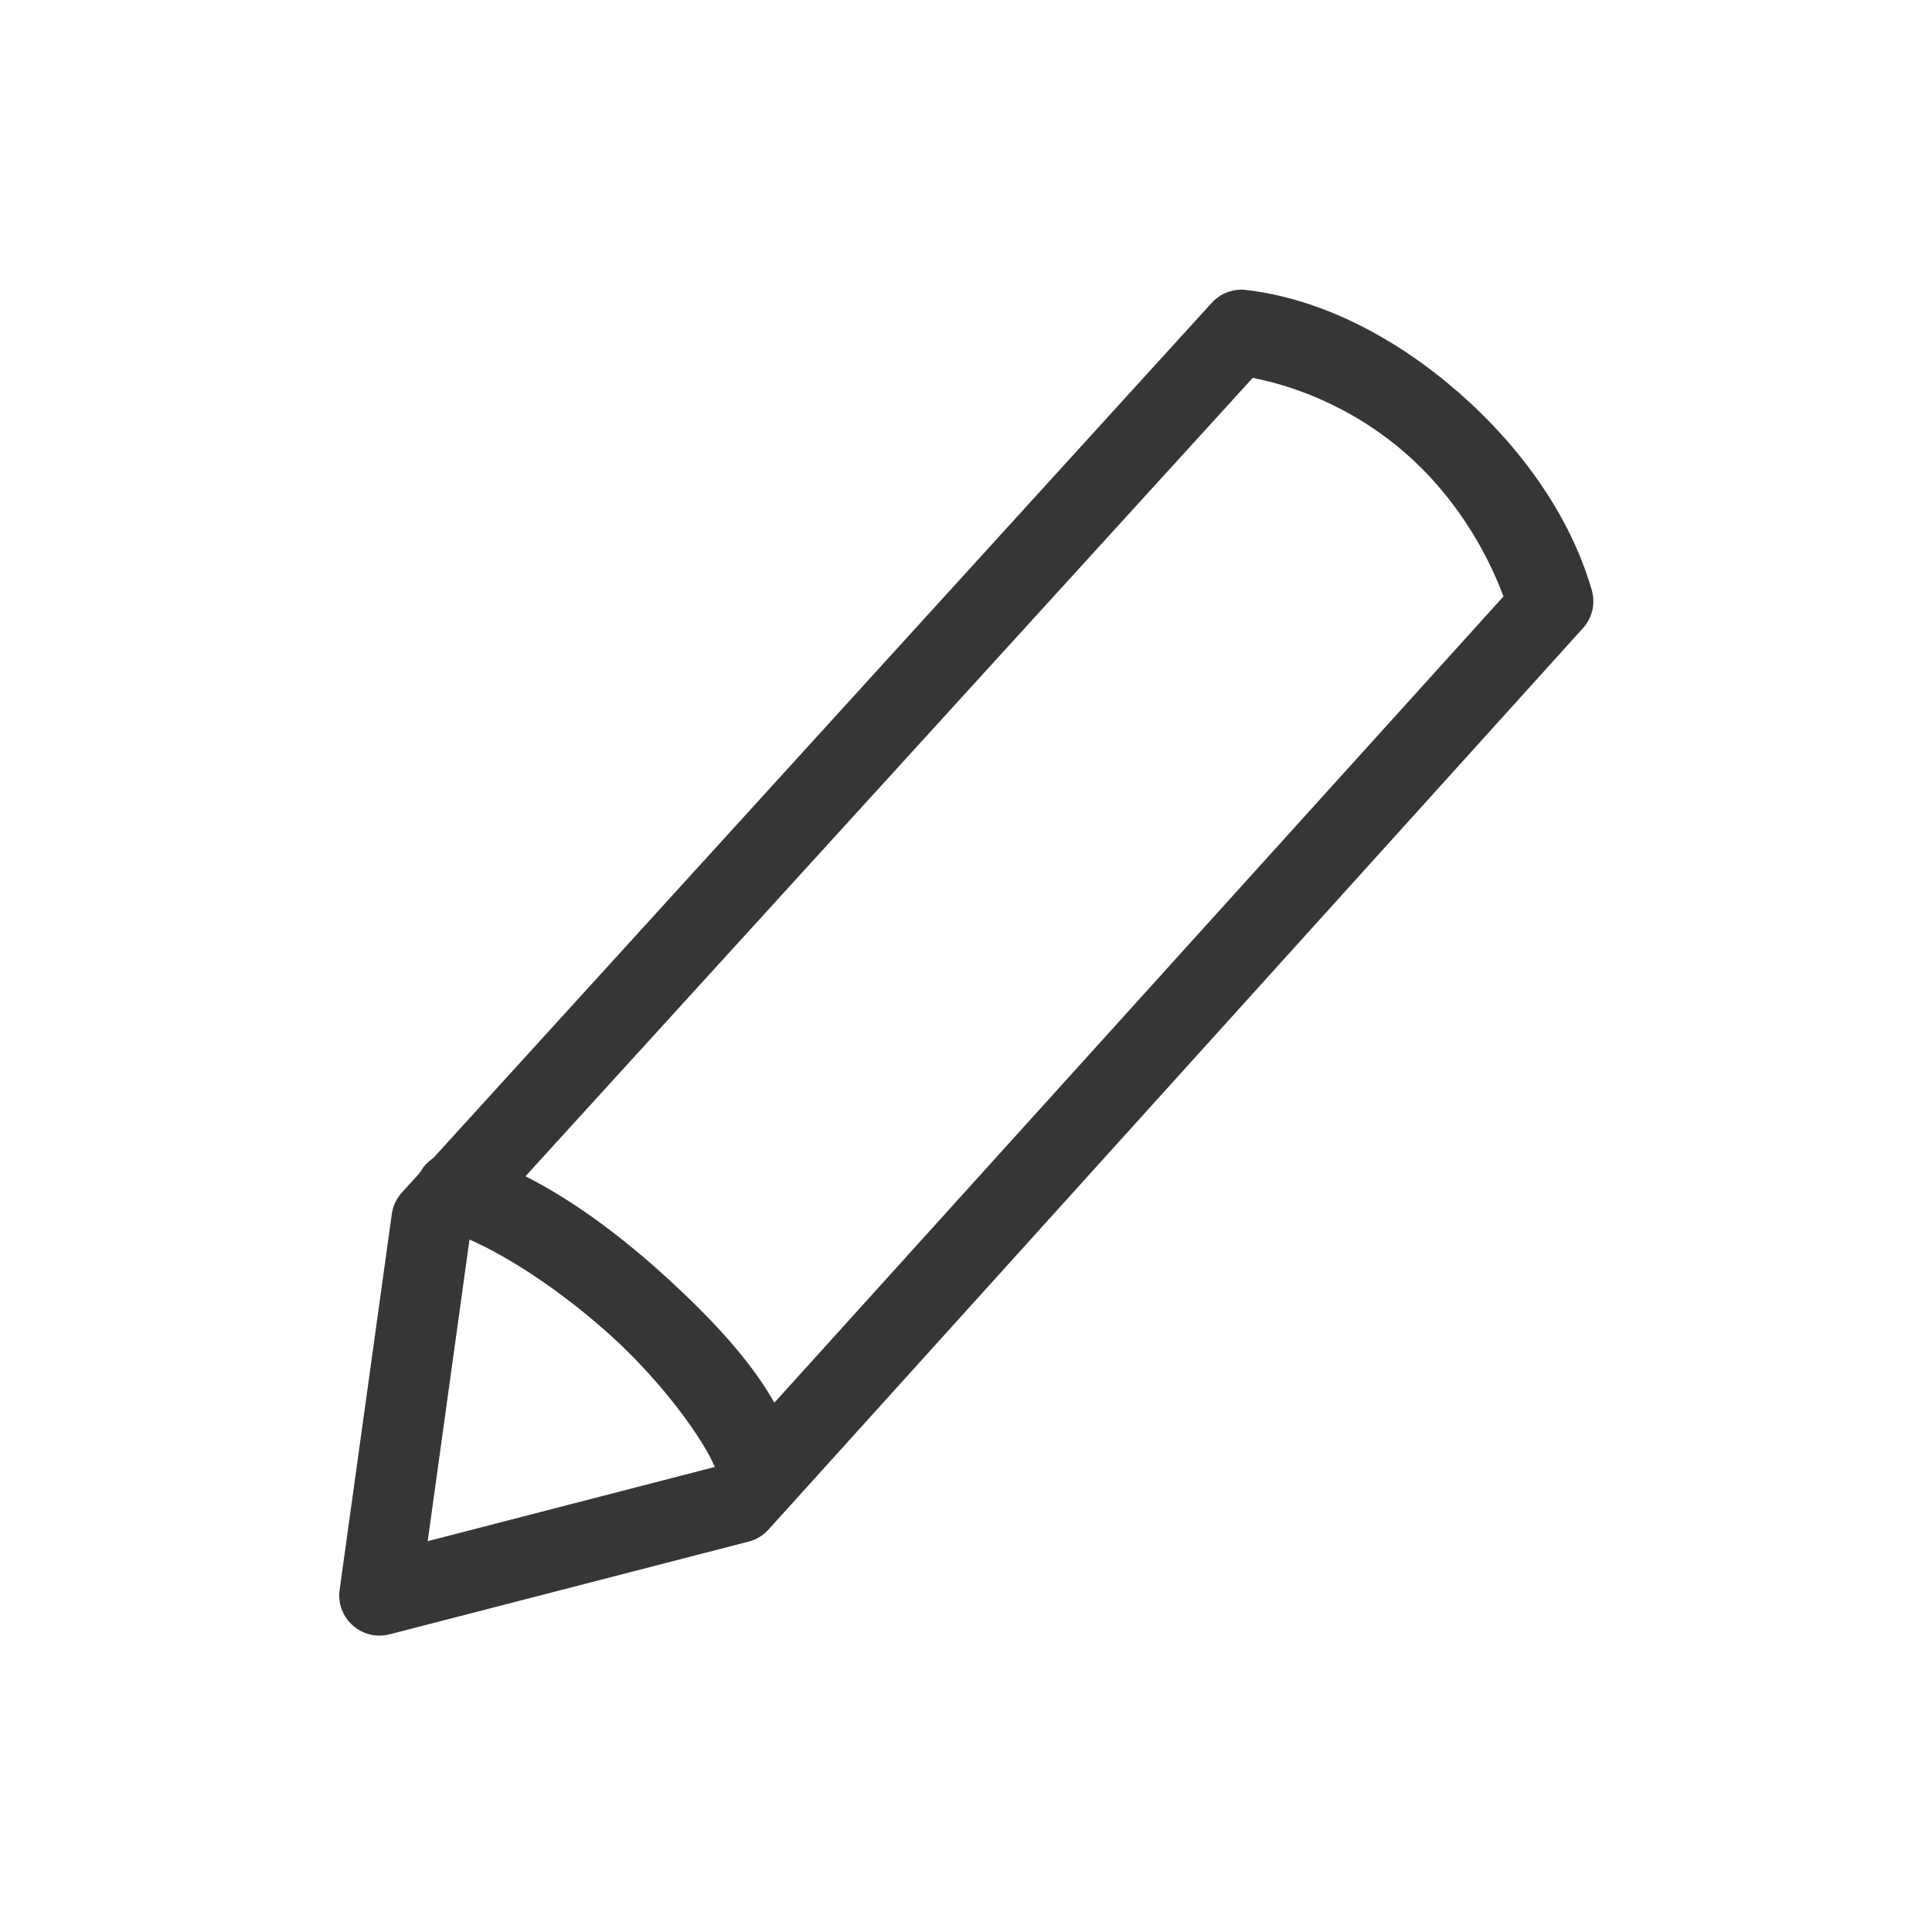 <?xml version="1.0" encoding="UTF-8" standalone="no"?>
<svg
   width="24"
   height="24"
   version="1.1"
   id="svg2"
   sodipodi:docname="edit.svg"
   inkscape:version="1.4.2 (ebf0e940d0, 2025-05-08)"
   xmlns:inkscape="http://www.inkscape.org/namespaces/inkscape"
   xmlns:sodipodi="http://sodipodi.sourceforge.net/DTD/sodipodi-0.dtd"
   xmlns="http://www.w3.org/2000/svg"
   xmlns:svg="http://www.w3.org/2000/svg">
  <defs
     id="defs2">
    <style
       id="current-color-scheme"
       type="text/css">
        .ColorScheme-Text { color:#363636; }
        .ColorScheme-NeutralText { color:#f67400; }
        .ColorScheme-PositiveText { color:#37c837; }
        .ColorScheme-NegativeText { color:#f44336; }
        .ColorScheme-Highlight { color:#3daee9; }
     </style>
  </defs>
  <sodipodi:namedview
     id="namedview2"
     pagecolor="#ffffff"
     bordercolor="#000000"
     borderopacity="0.25"
     inkscape:showpageshadow="2"
     inkscape:pageopacity="0.0"
     inkscape:pagecheckerboard="0"
     inkscape:deskcolor="#d1d1d1"
     inkscape:zoom="33.166667"
     inkscape:cx="11.984925"
     inkscape:cy="12"
     inkscape:window-width="1920"
     inkscape:window-height="1011"
     inkscape:window-x="0"
     inkscape:window-y="0"
     inkscape:window-maximized="1"
     inkscape:current-layer="svg2" />
  <path
     id="path1"
     style="fill:currentColor"
     class="ColorScheme-Text"
     d="m 15.41,3.598 c -0.139,0.004 -0.269,0.064 -0.361,0.168 L 4.988,14.819 c -0.066,0.074 -0.108,0.166 -0.121,0.264 l -0.648,4.666 c -0.049,0.353 0.276,0.642 0.621,0.553 l 4.461,-1.152 c 0.097,-0.025 0.184,-0.079 0.25,-0.154 L 19.668,7.799 c 0.114,-0.128 0.153,-0.306 0.105,-0.471 -0.268,-0.925 -0.886,-1.782 -1.654,-2.453 -0.768,-0.671 -1.693,-1.163 -2.641,-1.273 -0.023,-0.003 -0.046,-0.004 -0.068,-0.004 z m 0.152,1.096 c 0.624,0.123 1.313,0.424 1.898,0.936 0.582,0.508 0.985,1.16 1.217,1.779 L 8.903,18.217 5.313,19.145 5.836,15.371 Z" />
  <path
     id="path2"
     style="fill:currentColor"
     class="ColorScheme-Text"
     d="m 5.658,14.305 a 0.5,0.5 0 0 0 -0.484,0.369 0.5,0.5 0 0 0 0.35,0.613 c 0.54,0.147 1.402,0.697 2.096,1.334 0.694,0.637 1.229,1.419 1.293,1.705 a 0.5,0.5 0 0 0 0.596,0.379 0.5,0.5 0 0 0 0.381,-0.596 c -0.173,-0.778 -0.82,-1.515 -1.594,-2.225 -0.773,-0.709 -1.666,-1.333 -2.508,-1.562 A 0.5,0.5 0 0 0 5.658,14.305 Z" />
</svg>
